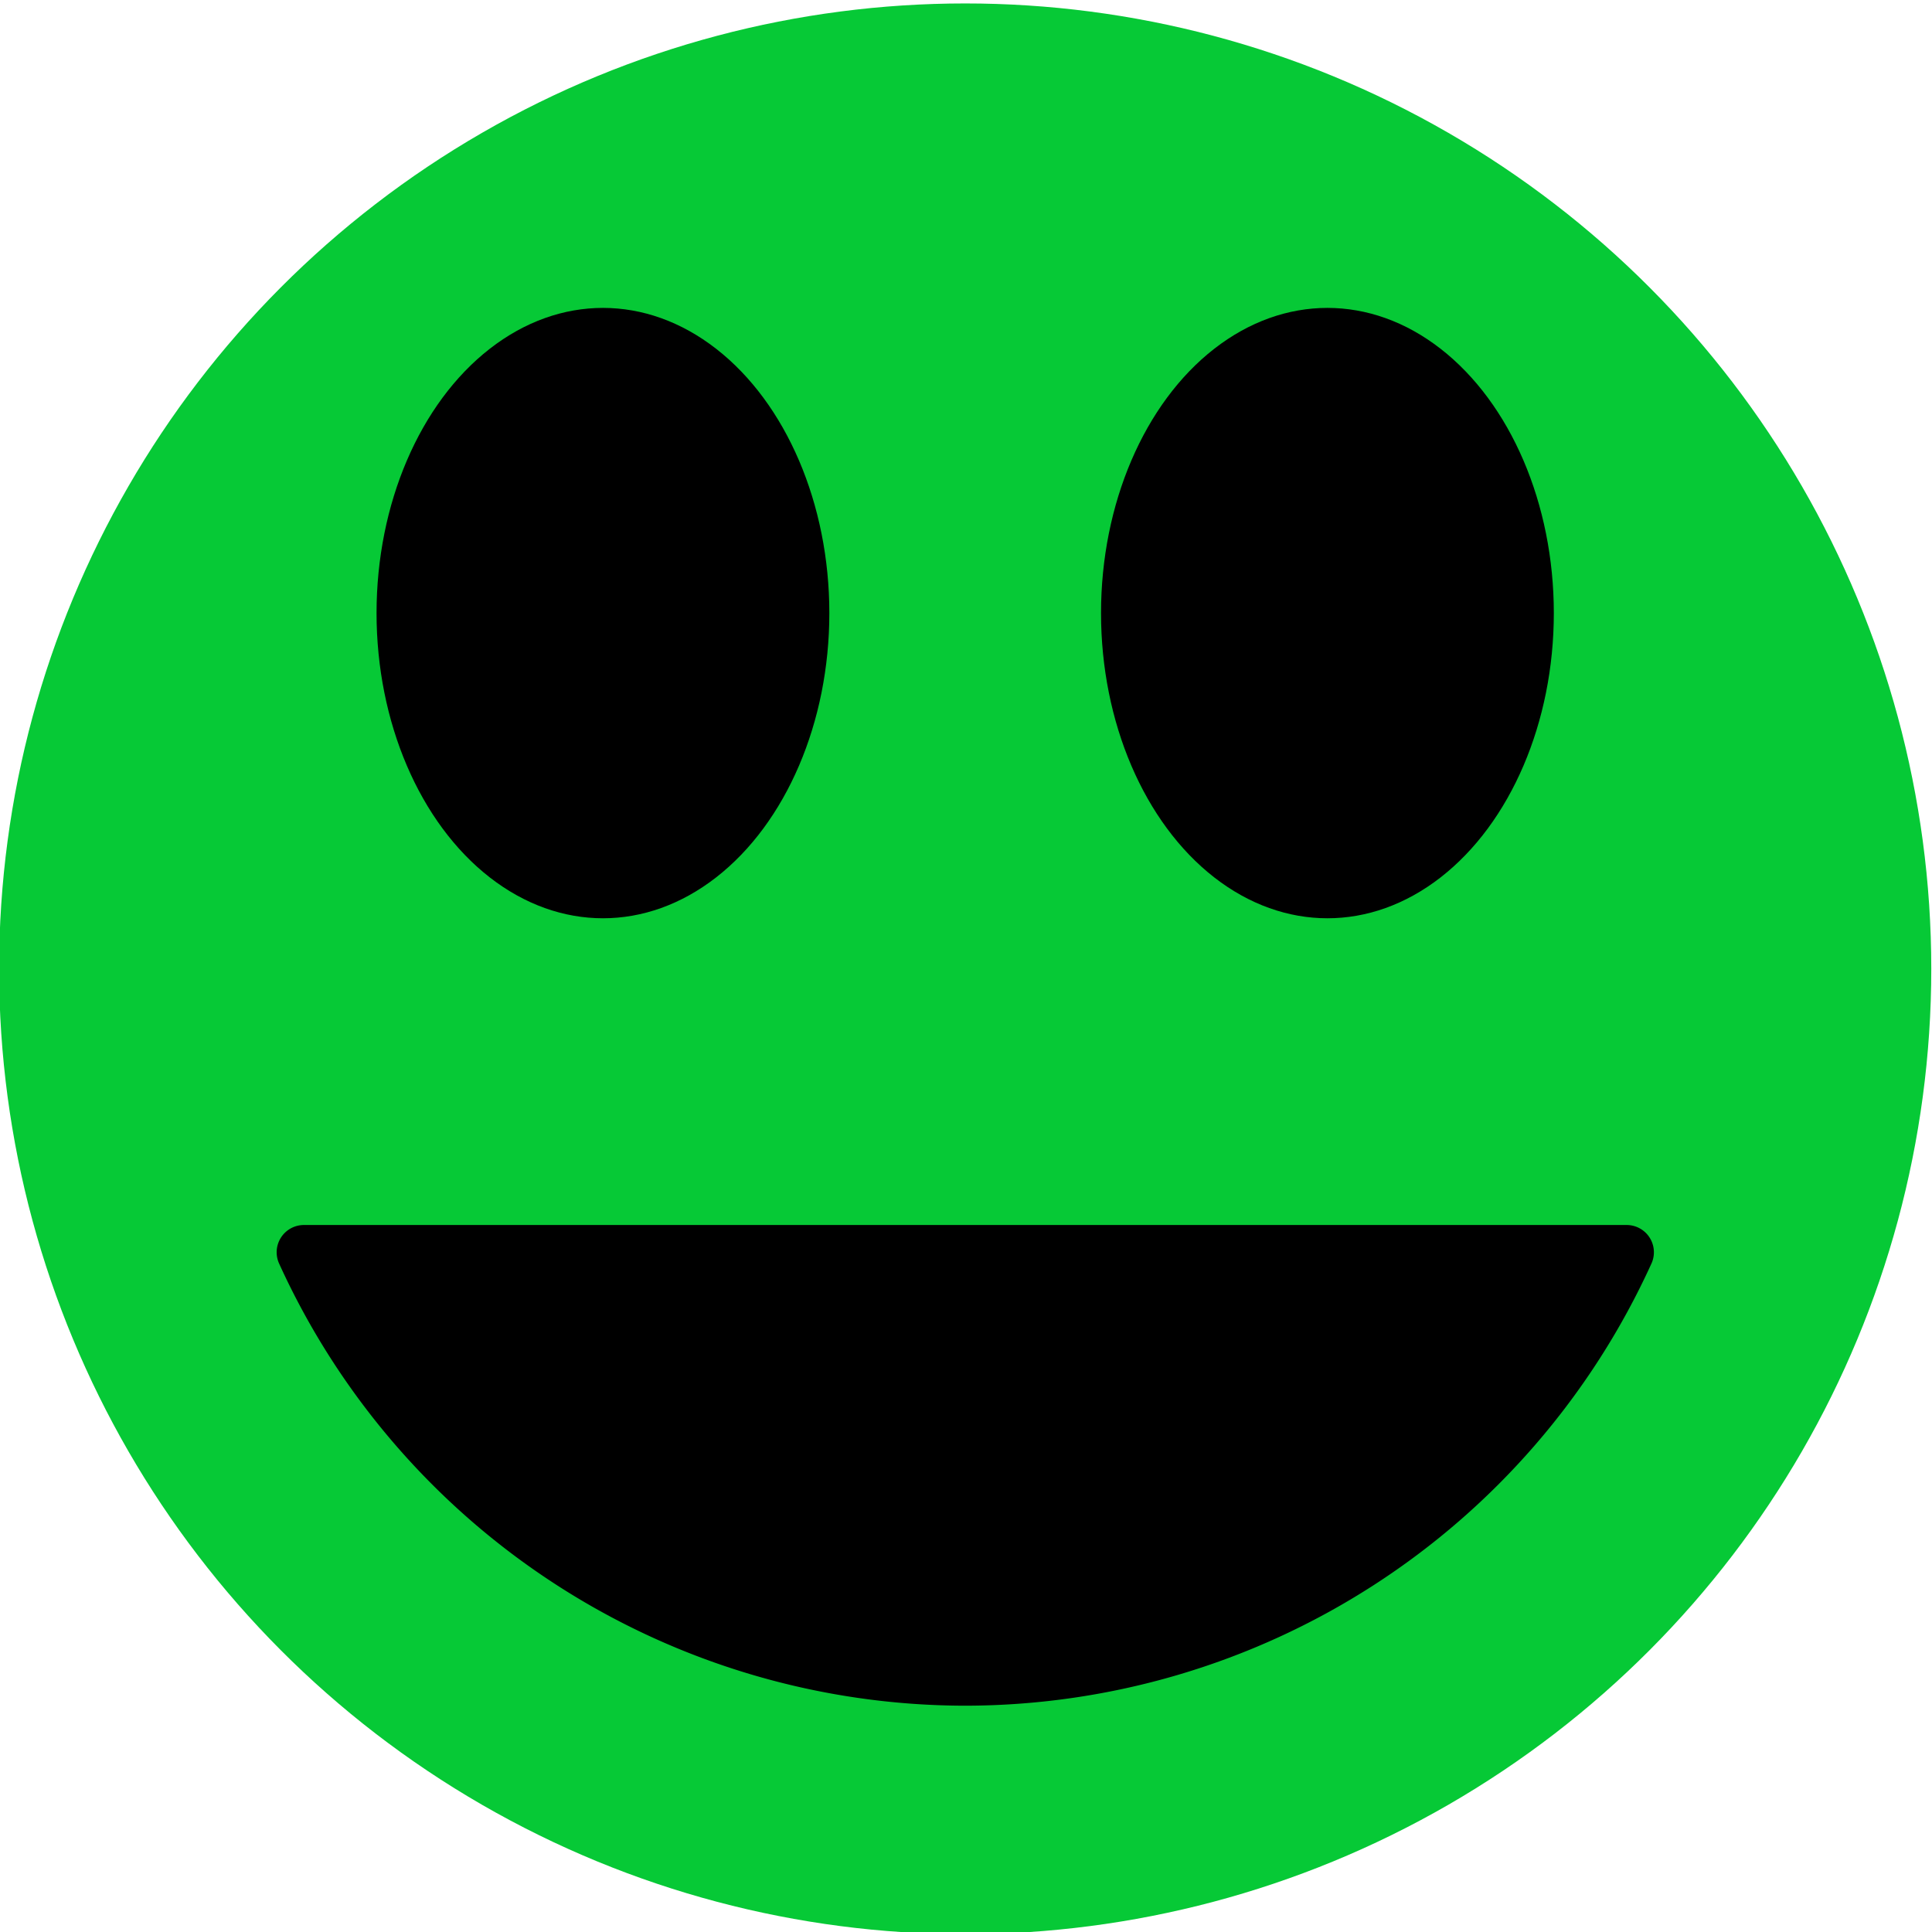<?xml version="1.0" encoding="UTF-8" standalone="no"?>
<!-- Created with Inkscape (http://www.inkscape.org/) -->

<svg
   xmlns:dc="http://purl.org/dc/elements/1.1/"
   xmlns:cc="http://creativecommons.org/ns#"
   xmlns:rdf="http://www.w3.org/1999/02/22-rdf-syntax-ns#"
   xmlns:svg="http://www.w3.org/2000/svg"
   xmlns="http://www.w3.org/2000/svg"
   xmlns:sodipodi="http://sodipodi.sourceforge.net/DTD/sodipodi-0.dtd"
   xmlns:inkscape="http://www.inkscape.org/namespaces/inkscape"
   width="10.667"
   height="10.667"
   id="svg3795"
   version="1.1"
   inkscape:version="0.92.0 r"
   sodipodi:docname="maximize_hover.svg">
  <defs
     id="defs3797" />
  <sodipodi:namedview
     id="base"
     pagecolor="#808080"
     bordercolor="#ffffff"
     borderopacity="1"
     inkscape:pageopacity="0.50196078"
     inkscape:pageshadow="0"
     inkscape:zoom="22.627417"
     inkscape:cx="6.2113246"
     inkscape:cy="4.387141"
     inkscape:document-units="px"
     inkscape:current-layer="svg3795"
     showgrid="true"
     inkscape:window-width="1366"
     inkscape:window-height="736"
     inkscape:window-x="0"
     inkscape:window-y="0"
     inkscape:window-maximized="1"
     inkscape:pagecheckerboard="true"
     borderlayer="true">
    <inkscape:grid
       type="xygrid"
       id="grid3556"
       empspacing="5"
       visible="true"
       enabled="true"
       snapvisiblegridlinesonly="true"
       originx="0"
       originy="0"
       spacingx="1.067"
       spacingy="1.067" />
  </sodipodi:namedview>
  <ellipse
     style="fill:#00c832;fill-opacity:0.976;stroke:none;stroke-width:0.004;stroke-linecap:round;stroke-linejoin:round;stroke-miterlimit:4;stroke-dasharray:none;stroke-opacity:1"
     id="path4142"
     cx="5.329"
     cy="5.349"
     rx="5.334"
     ry="5.33" />
  <path
     style="fill:#000000;fill-opacity:1;stroke:#000000;stroke-width:0.301;stroke-linecap:round;stroke-linejoin:round;stroke-miterlimit:4;stroke-dasharray:none;stroke-opacity:1"
     d="M 1.678,6.914 A 4.016,4.014 0 0 0 5.329,9.267 4.016,4.014 0 0 0 8.981,6.914 Z"
     id="path4139"
     inkscape:connector-curvature="0" />
  <ellipse
     style="fill:#000000;fill-opacity:1;stroke:none;stroke-width:0.004;stroke-linecap:round;stroke-linejoin:round;stroke-miterlimit:4;stroke-dasharray:none;stroke-opacity:1"
     id="ellipse4202"
     cx="3.329"
     cy="3.385"
     rx="1.25"
     ry="1.685" />
  <ellipse
     ry="1.685"
     rx="1.25"
     cy="3.385"
     cx="7.329"
     id="ellipse4165"
     style="fill:#000000;fill-opacity:1;stroke:none;stroke-width:0.004;stroke-linecap:round;stroke-linejoin:round;stroke-miterlimit:4;stroke-dasharray:none;stroke-opacity:1" />
</svg>
